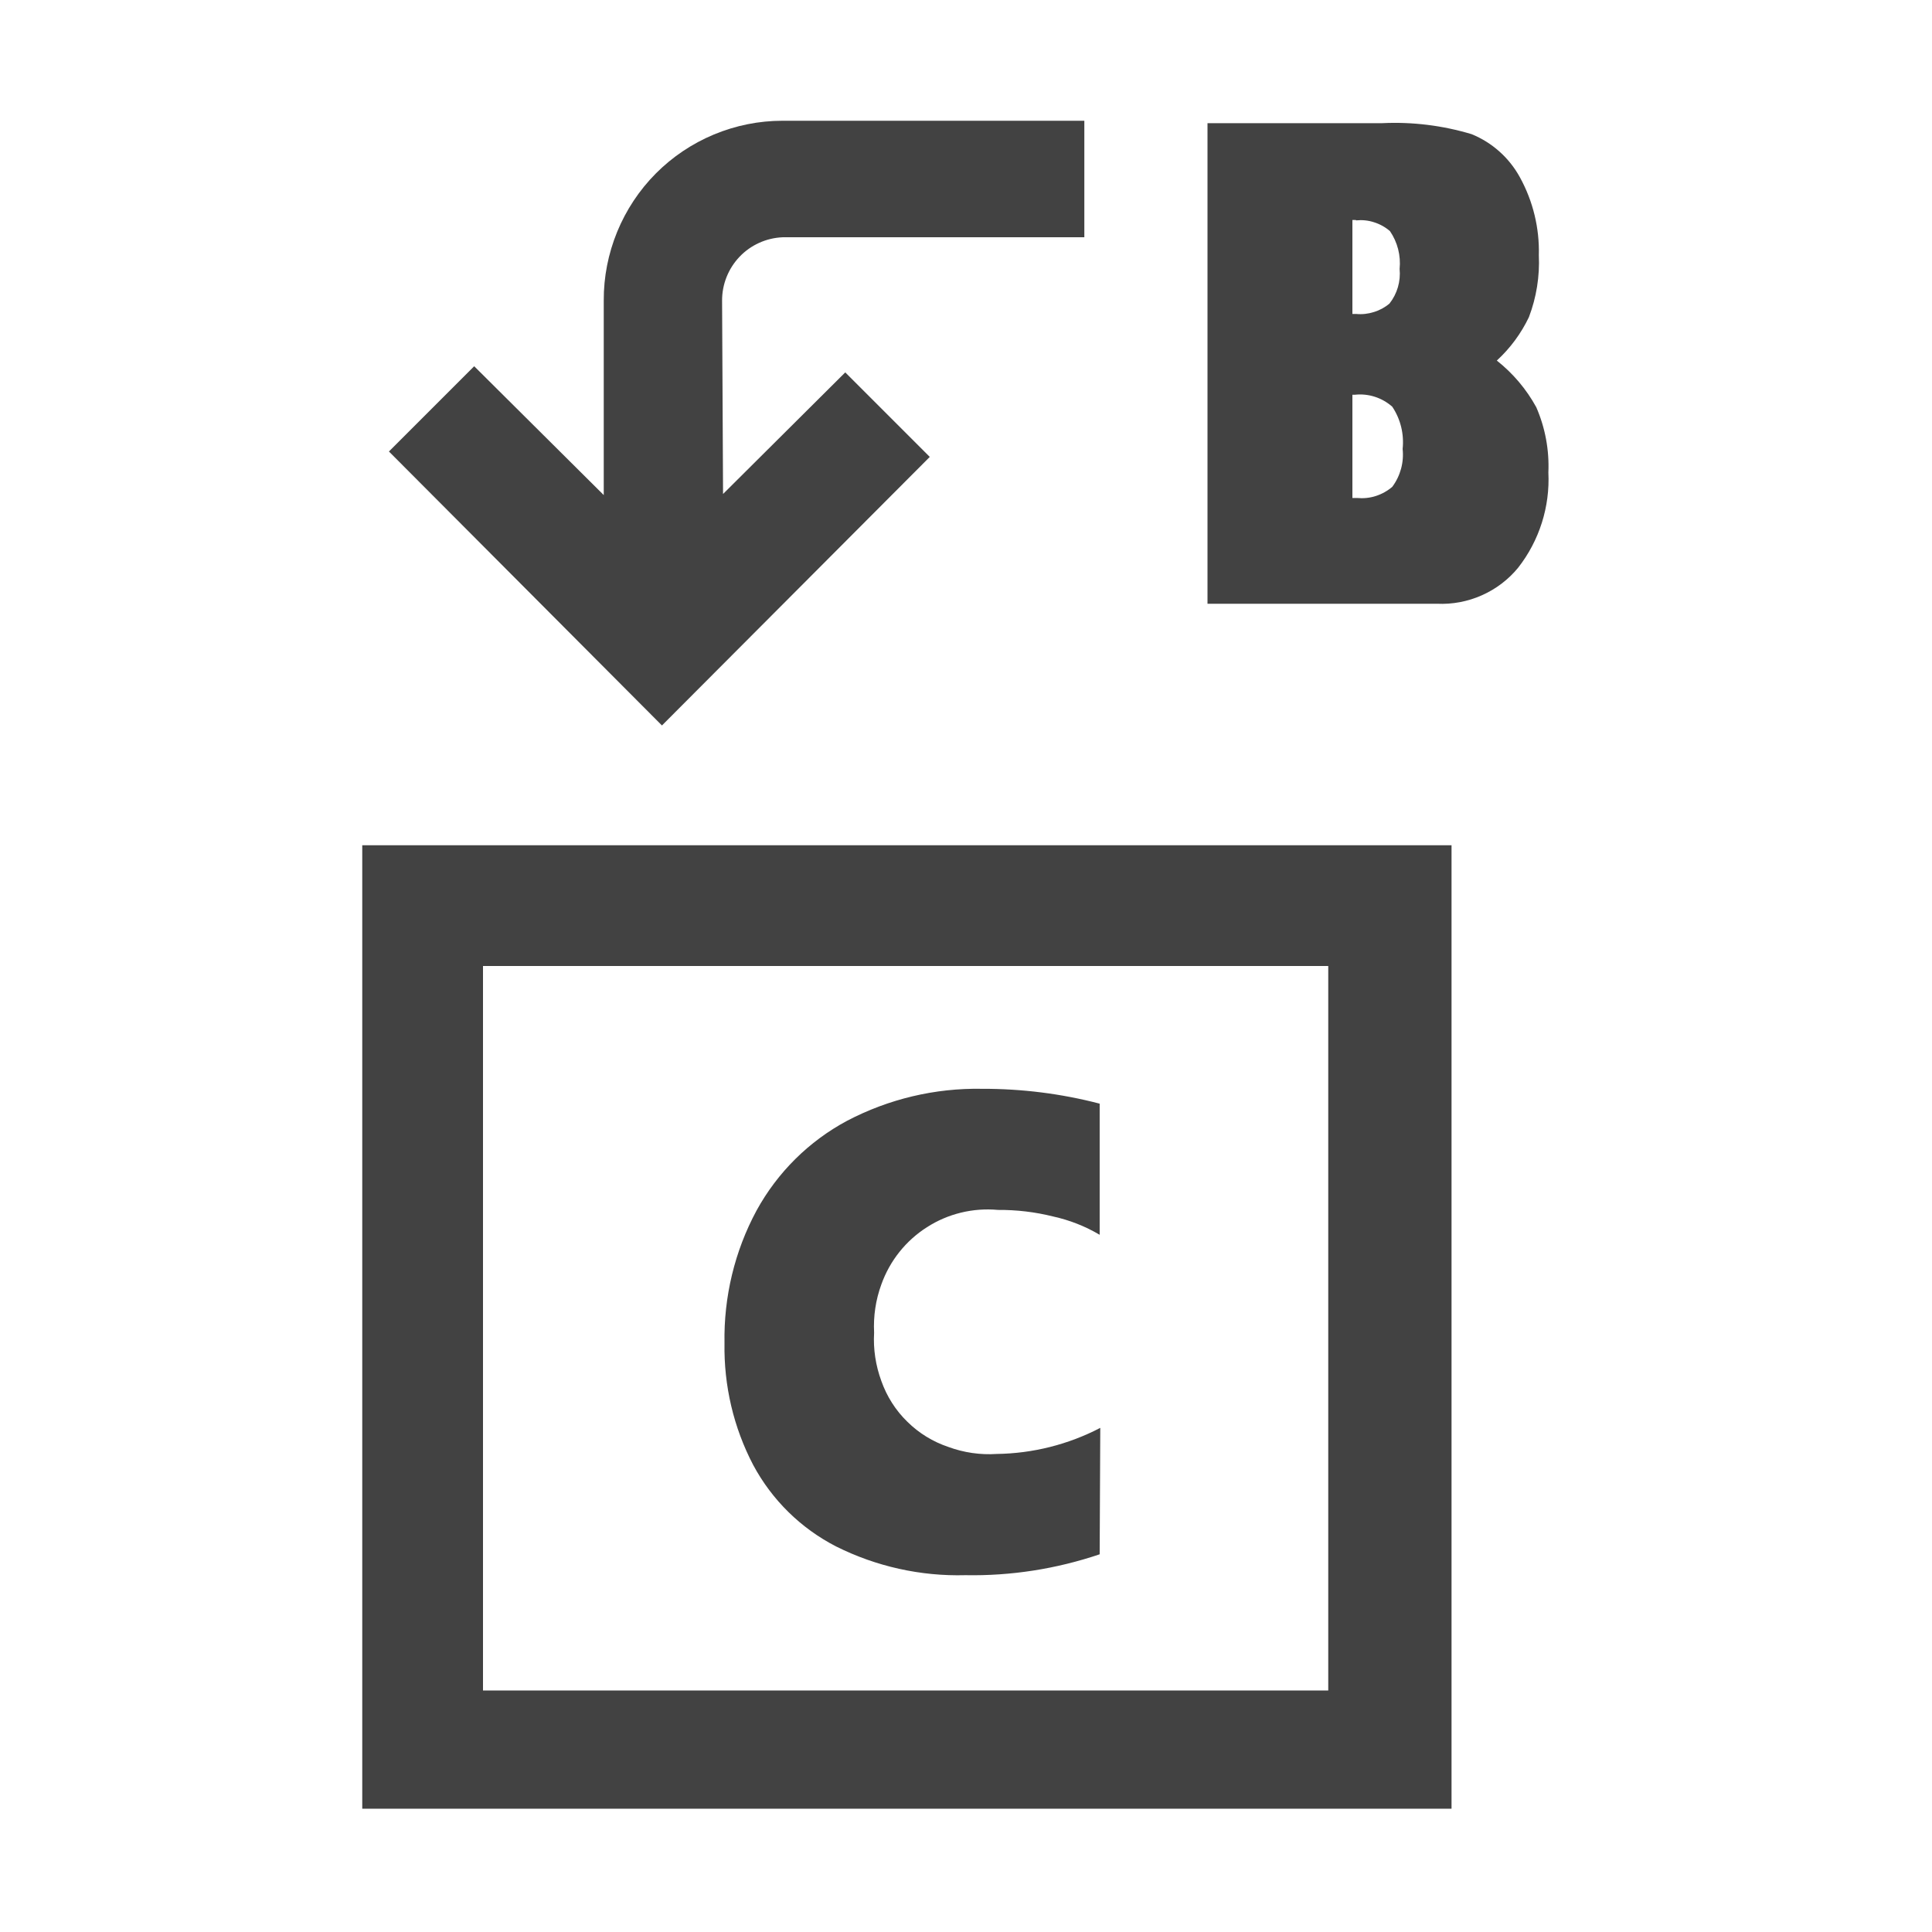 <svg width="16" height="16" viewBox="0 0 16 16" fill="none" xmlns="http://www.w3.org/2000/svg">
<path d="M5.482 6.008L3.221 3.739L3.927 3.033L5 4.1V2.489C4.999 2.294 5.037 2.101 5.111 1.92C5.185 1.74 5.293 1.576 5.431 1.437C5.568 1.299 5.732 1.189 5.912 1.114C6.092 1.039 6.285 1 6.48 1H8.98V1.965H6.48C6.345 1.971 6.217 2.029 6.124 2.127C6.031 2.225 5.979 2.356 5.98 2.491L5.988 4.091L7 3.084L7.7 3.784L5.482 6.008Z" fill="#424242"/>
<path d="M3 7V14.979H12.021V7H3ZM11 14H4V8H11V14Z" fill="#424242"/>
<path d="M9.107 12.872C8.749 12.993 8.373 13.052 7.995 13.045C7.624 13.055 7.256 12.973 6.924 12.807C6.632 12.657 6.393 12.422 6.238 12.133C6.075 11.822 5.994 11.475 6 11.124C5.993 10.741 6.084 10.361 6.266 10.024C6.439 9.709 6.699 9.451 7.015 9.282C7.36 9.101 7.744 9.01 8.132 9.017C8.461 9.016 8.789 9.057 9.107 9.14V10.226C8.987 10.155 8.857 10.104 8.72 10.074C8.572 10.037 8.419 10.019 8.265 10.02C8.059 10.001 7.851 10.051 7.677 10.163C7.502 10.274 7.369 10.441 7.299 10.637C7.252 10.765 7.232 10.901 7.239 11.037C7.231 11.173 7.252 11.309 7.299 11.437C7.344 11.564 7.417 11.68 7.514 11.774C7.61 11.869 7.726 11.94 7.854 11.983C7.982 12.03 8.119 12.05 8.254 12.041C8.553 12.037 8.847 11.963 9.112 11.825L9.107 12.872Z" fill="#424242"/>
<path d="M11.9 5H10V1.02H11.447C11.697 1.008 11.947 1.039 12.187 1.111C12.357 1.18 12.499 1.307 12.587 1.468C12.696 1.666 12.75 1.889 12.744 2.114C12.752 2.288 12.724 2.463 12.662 2.626C12.597 2.762 12.507 2.884 12.396 2.986C12.53 3.092 12.641 3.223 12.723 3.373C12.797 3.543 12.831 3.728 12.823 3.913C12.837 4.197 12.748 4.477 12.573 4.701C12.492 4.8 12.389 4.878 12.272 4.93C12.155 4.982 12.028 5.006 11.9 5ZM11.228 1.822H11.2V2.6H11.231C11.281 2.605 11.331 2.599 11.378 2.584C11.425 2.57 11.469 2.546 11.507 2.514C11.571 2.433 11.601 2.33 11.591 2.227C11.602 2.117 11.574 2.006 11.511 1.914C11.473 1.881 11.428 1.856 11.38 1.841C11.332 1.825 11.281 1.82 11.231 1.825L11.228 1.822ZM11.218 3.269H11.2V4.124H11.237C11.29 4.129 11.343 4.124 11.393 4.108C11.443 4.092 11.49 4.066 11.53 4.032C11.597 3.942 11.628 3.83 11.616 3.718C11.629 3.595 11.599 3.471 11.53 3.368C11.488 3.331 11.439 3.303 11.386 3.286C11.333 3.269 11.277 3.263 11.221 3.269H11.218Z" fill="#424242"/>
</svg>
